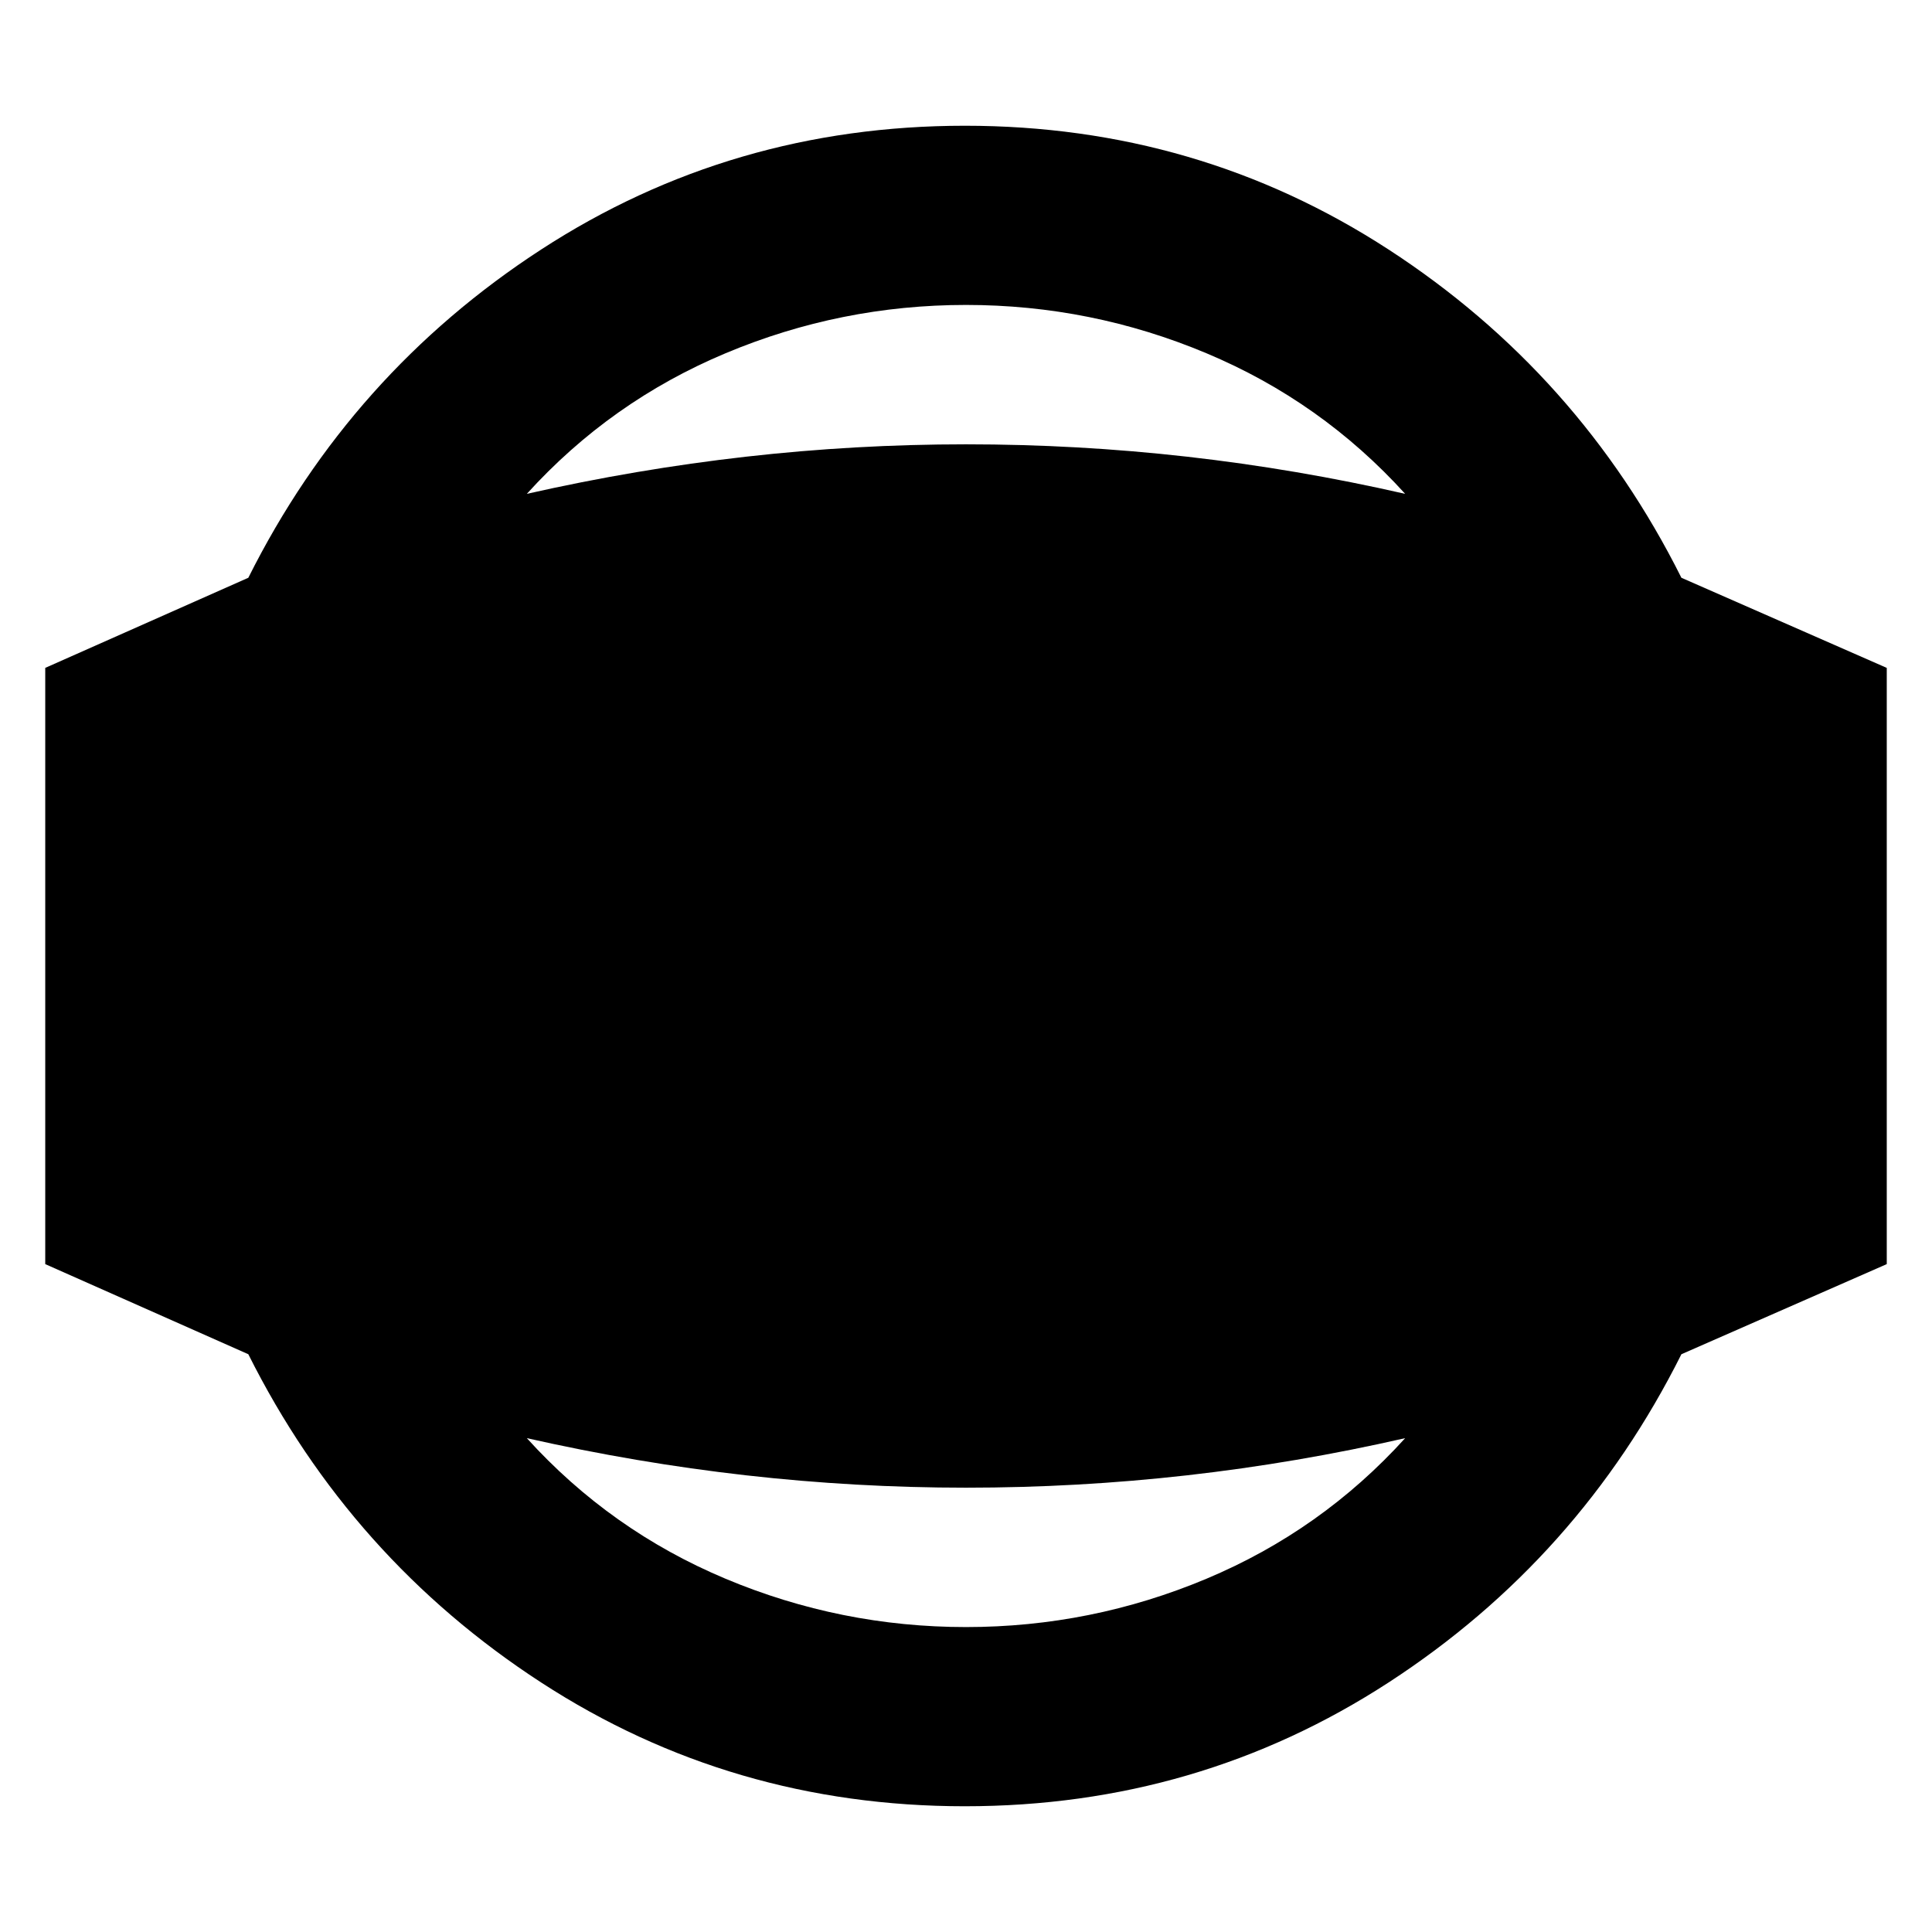 <svg xmlns="http://www.w3.org/2000/svg" height="24" viewBox="0 -960 960 960" width="24"><path d="M479.43-62.48q-115.91 0-210.56-61.52T123.39-287.09L22.48-331.87v-296.26l100.91-44.78Q174.22-774.48 268.87-836q94.65-61.52 210.56-61.52 115.92 0 210.57 61.52 94.65 61.52 145.48 163.09l102.04 44.78v296.26l-102.04 44.78Q784.65-185.52 690-124q-94.65 61.52-210.57 61.52Zm.57-89.04q62.22 0 119.41-23.98 57.2-23.98 98.81-69.89-53.92 12.3-108.33 18.46-54.41 6.15-109.89 6.15-54.91 0-109.33-6.15-54.41-6.16-108.89-18.46 41.61 45.91 98.81 69.89 57.19 23.98 119.41 23.98Zm0-656.96q-62.22 0-119.41 23.98-57.2 23.98-98.81 69.89 54.48-12.3 108.89-18.46 54.42-6.15 109.33-6.15 55.48 0 109.89 6.15 54.41 6.16 108.33 18.46-41.61-45.91-98.81-69.89-57.19-23.98-119.41-23.98Z"/></svg>